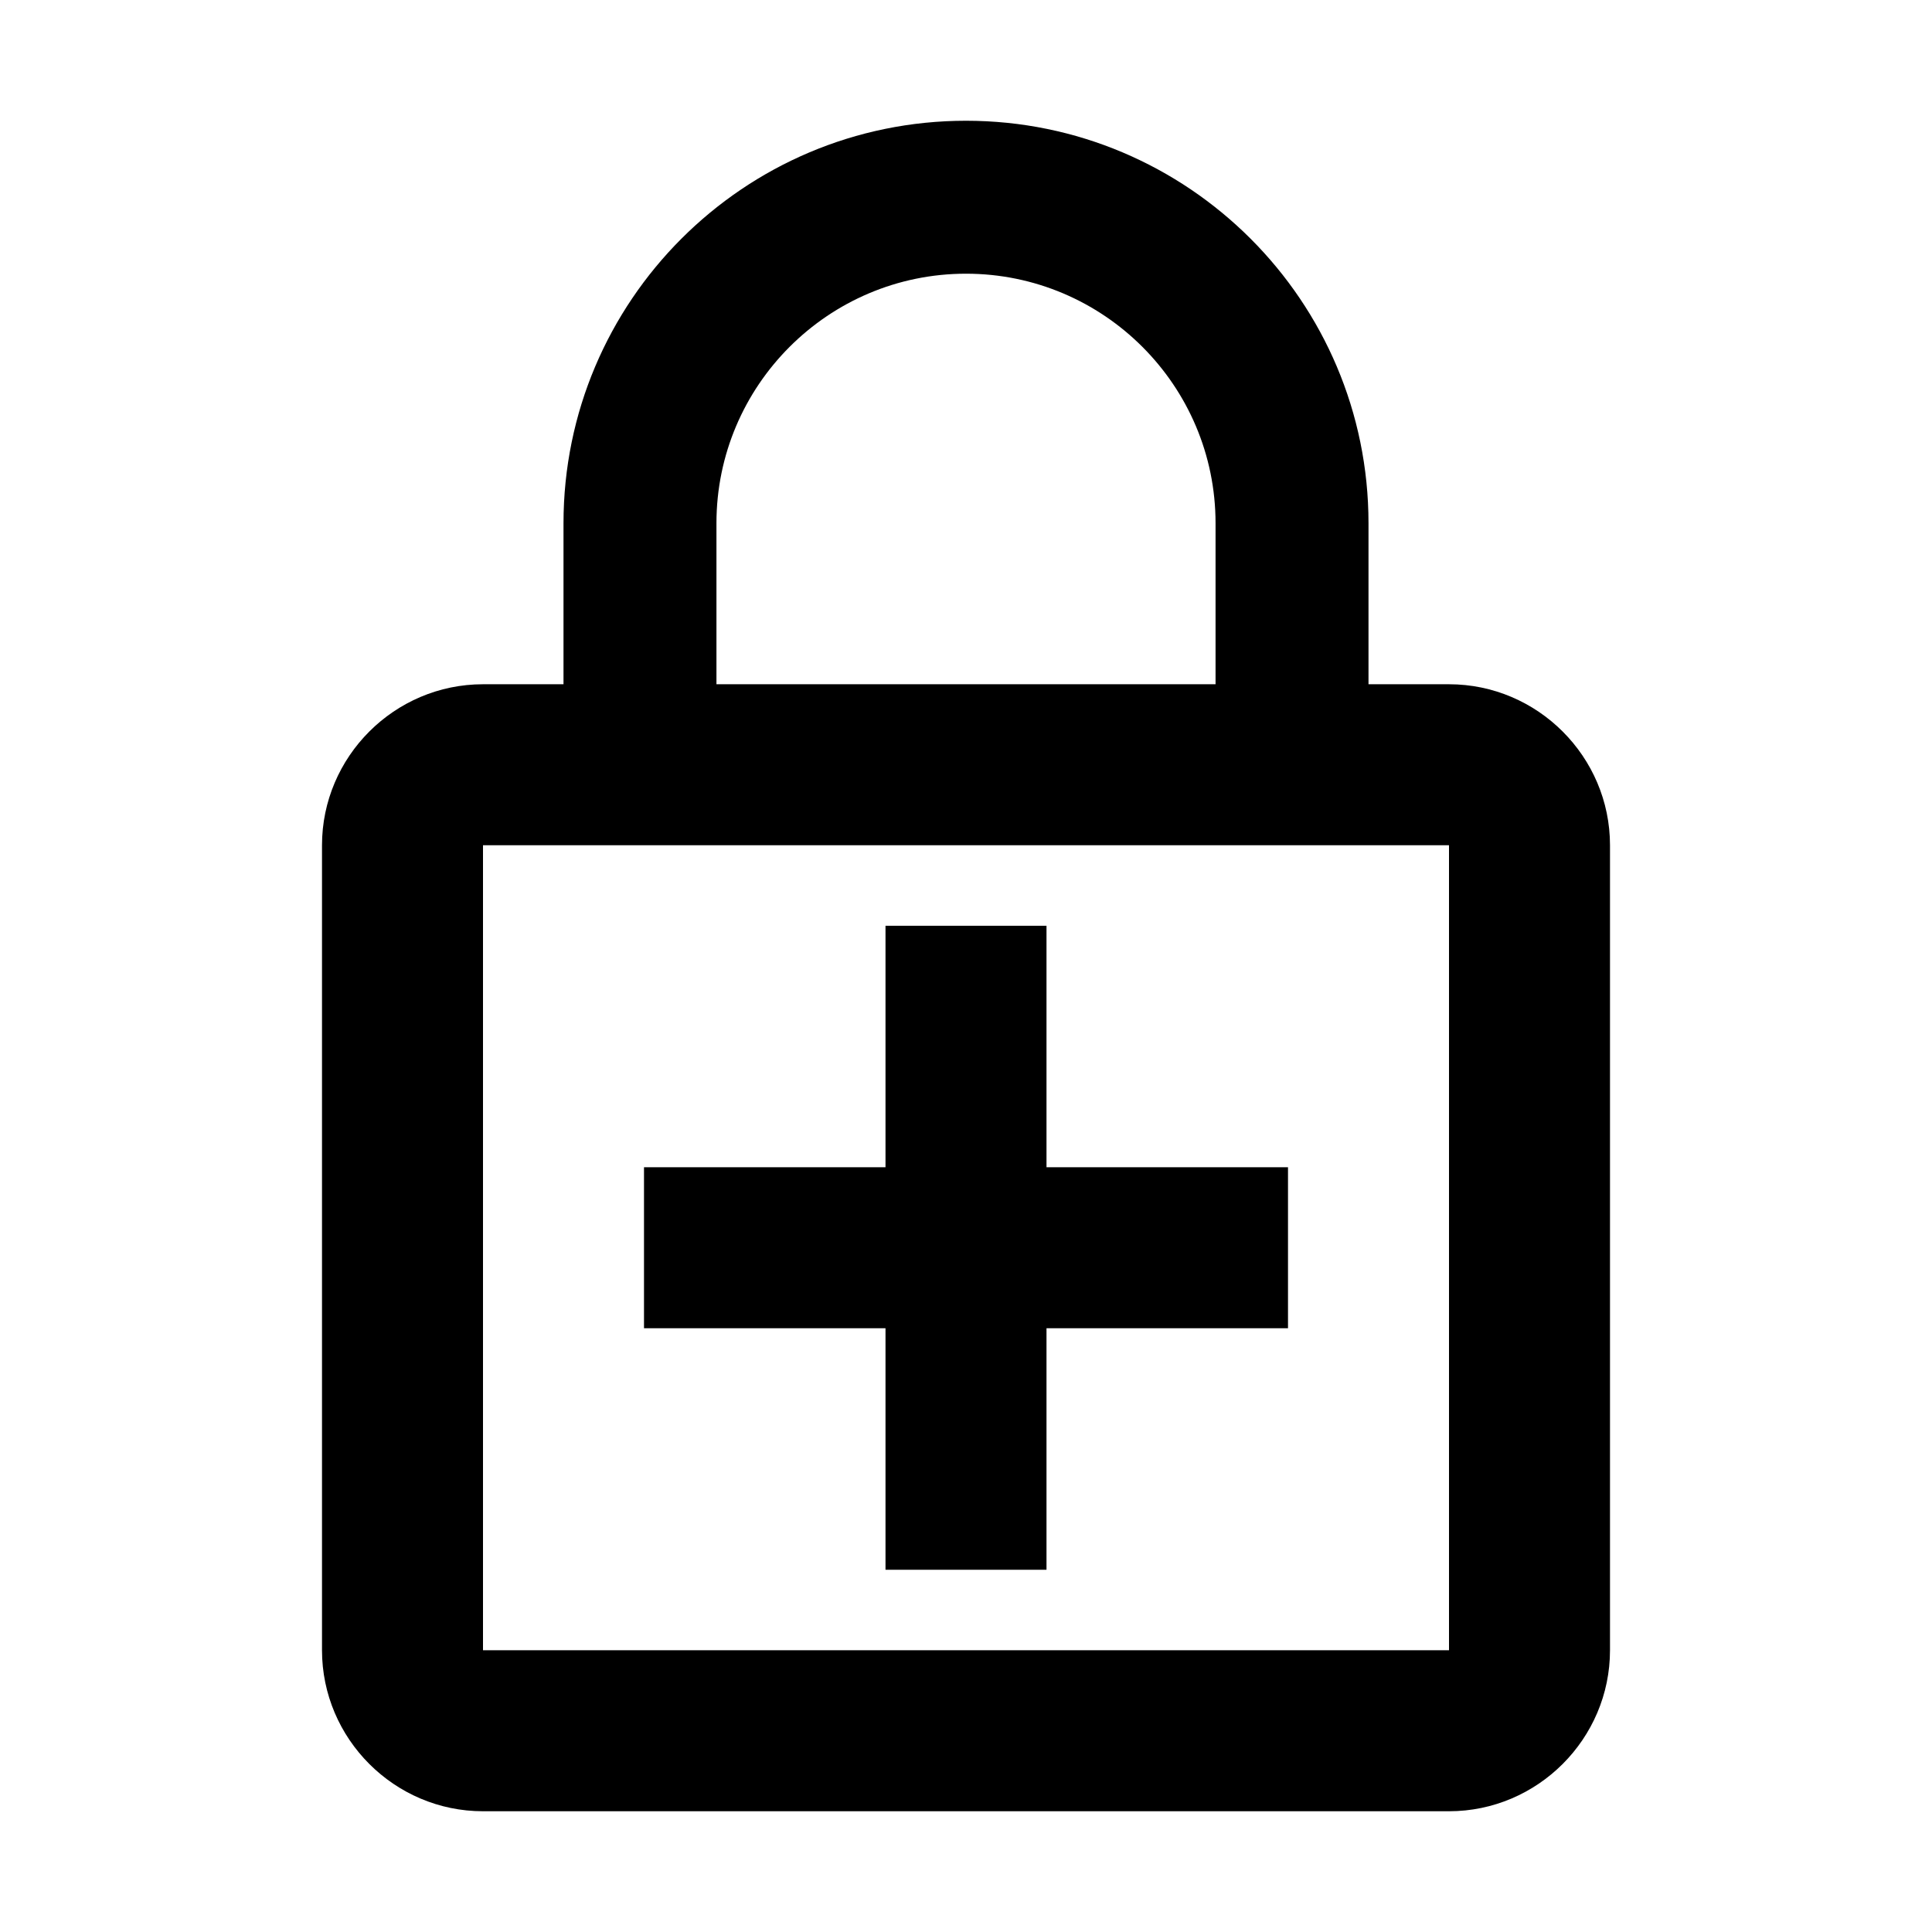 <svg width="24" height="24" viewBox="0 0 24 24"  xmlns="http://www.w3.org/2000/svg">
<path d="M18 8.5H17V6.5C17 3.74 14.76 1.5 12 1.5C9.24 1.5 7 3.74 7 6.5V8.5H6C4.9 8.5 4 9.4 4 10.5V20.5C4 21.6 4.9 22.5 6 22.5H18C19.1 22.5 20 21.6 20 20.5V10.5C20 9.4 19.1 8.5 18 8.5ZM8.9 6.5C8.9 4.79 10.29 3.4 12 3.4C13.71 3.4 15.1 4.79 15.1 6.5V8.5H8.9V6.5ZM18 20.5H6V10.5H18V20.5ZM13 11.5H11V14.5H8V16.5H11V19.5H13V16.5H16V14.5H13V11.5Z" />
</svg>
